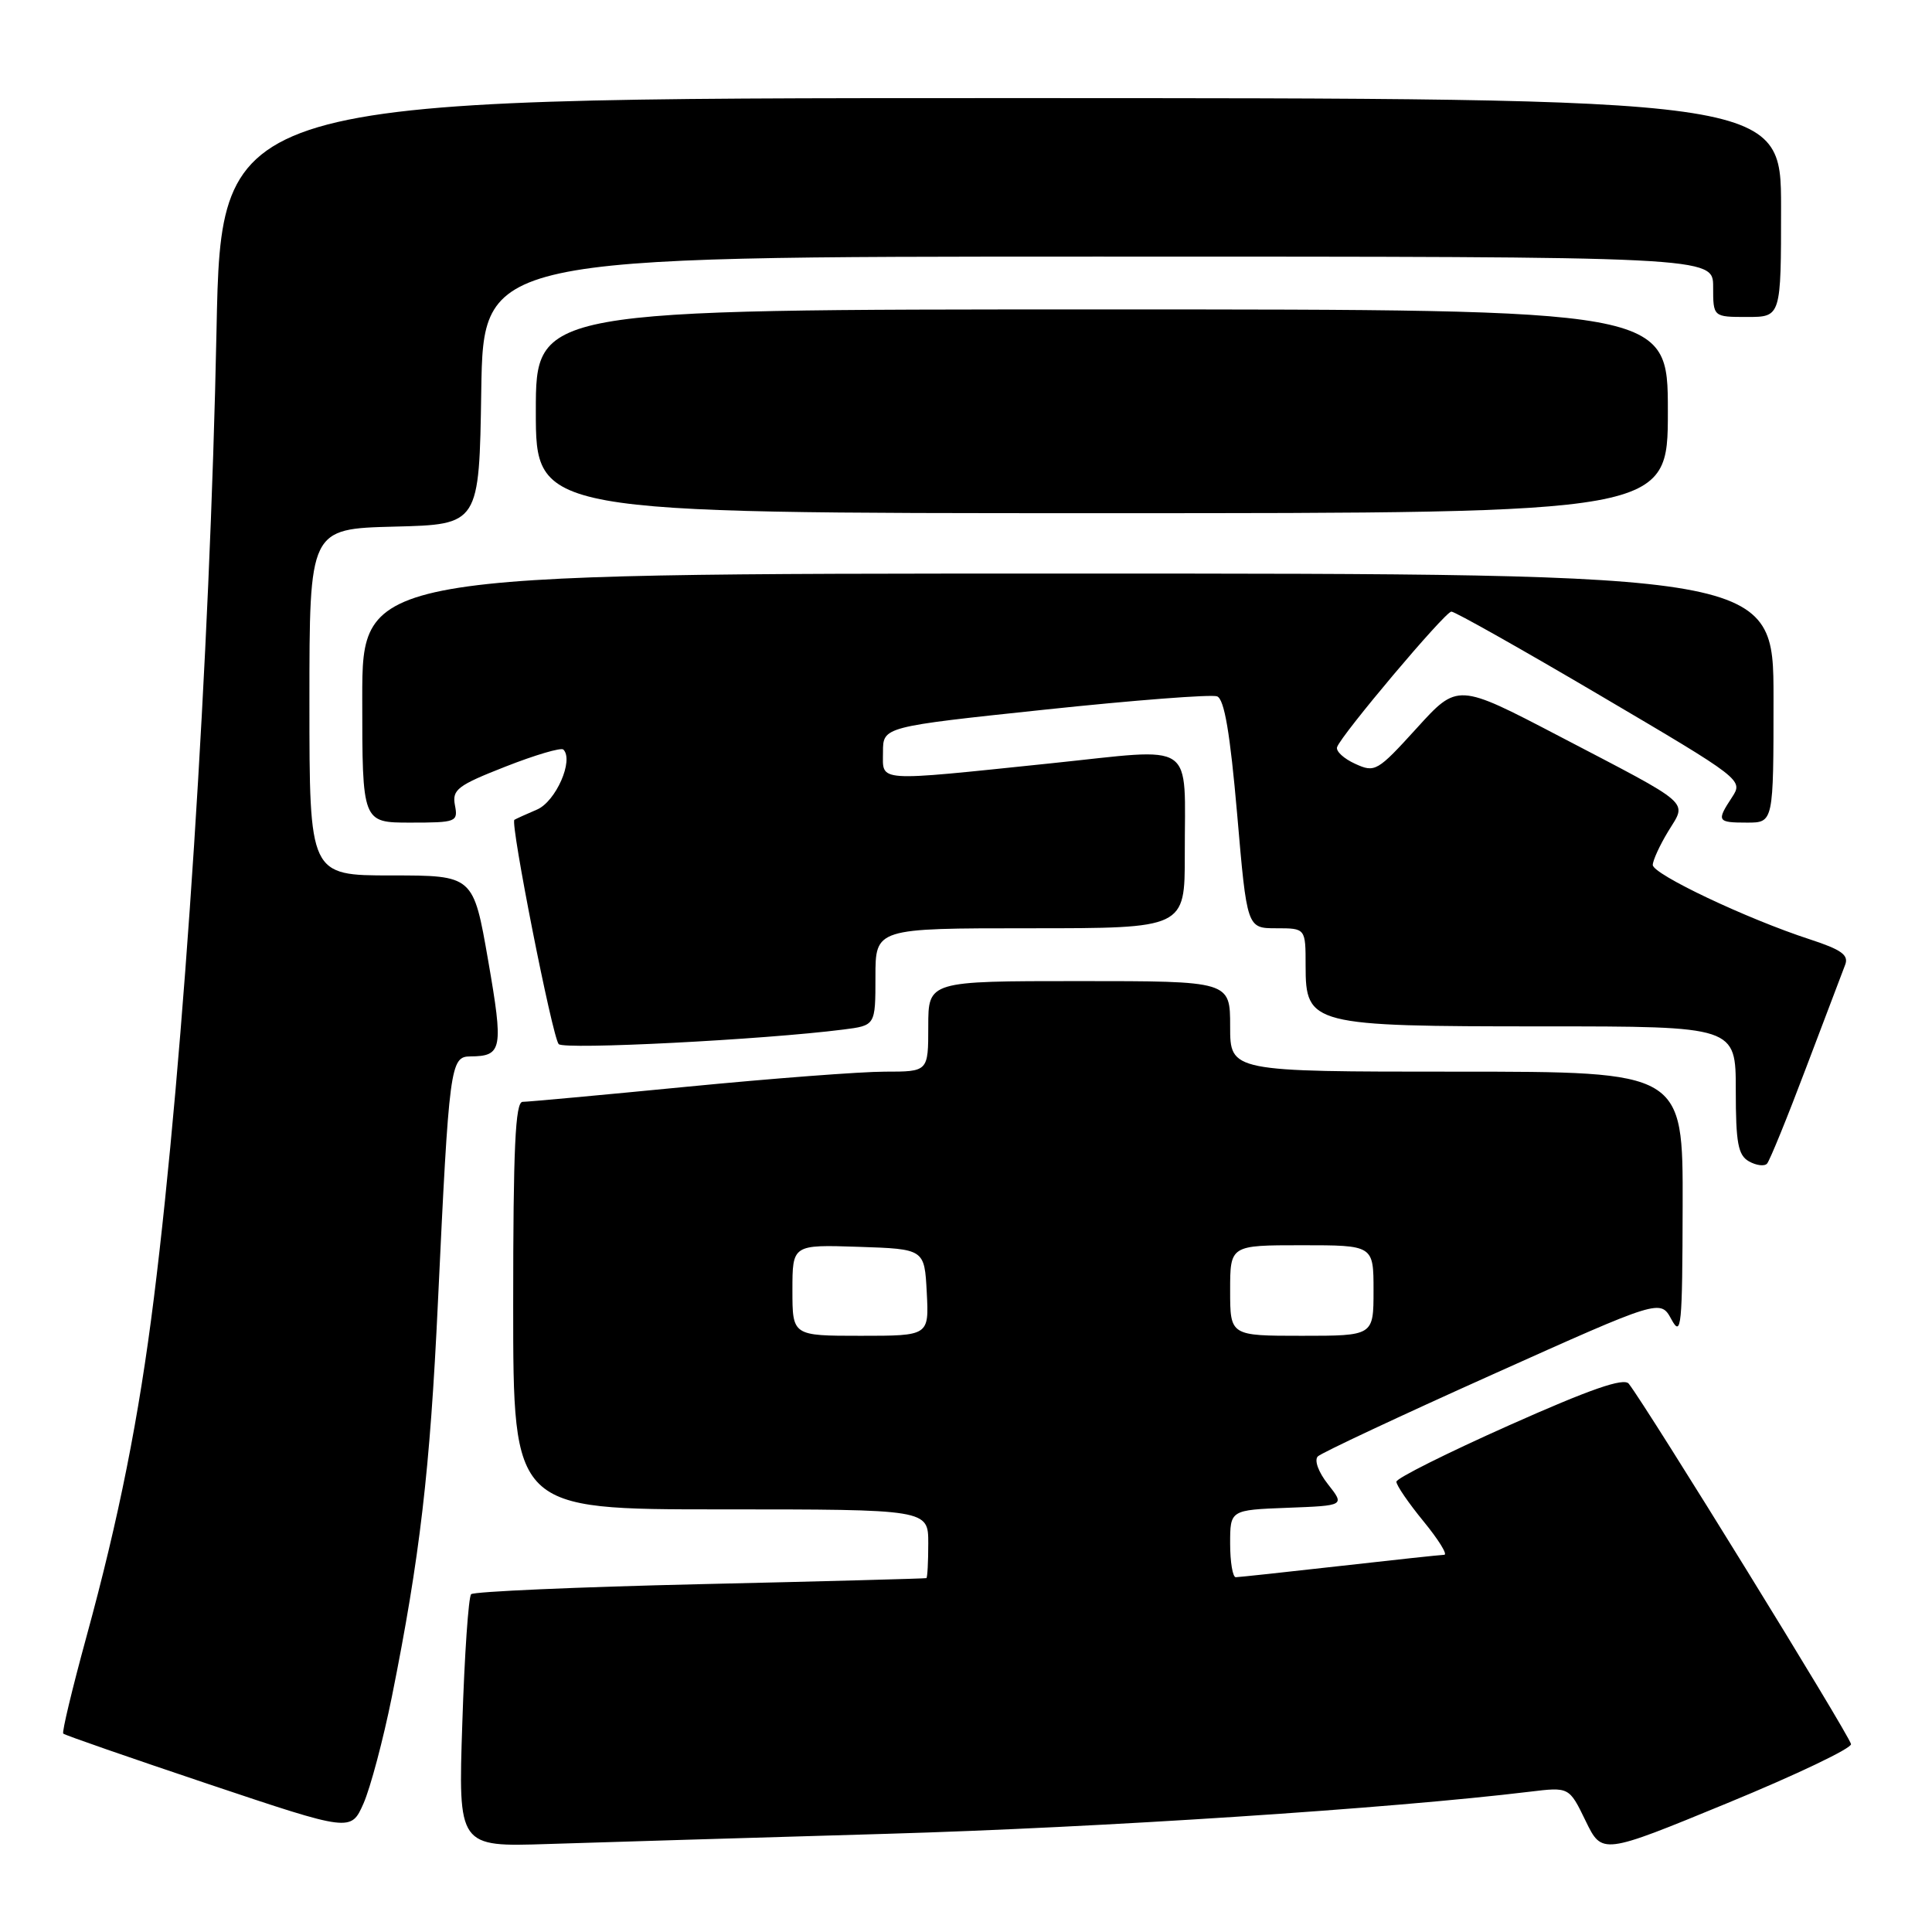 <?xml version="1.0" encoding="UTF-8" standalone="no"?>
<!DOCTYPE svg PUBLIC "-//W3C//DTD SVG 1.1//EN" "http://www.w3.org/Graphics/SVG/1.1/DTD/svg11.dtd" >
<svg xmlns="http://www.w3.org/2000/svg" xmlns:xlink="http://www.w3.org/1999/xlink" version="1.1" viewBox="0 0 256 256">
 <g >
 <path fill="currentColor"
d=" M 245.27 231.10 C 244.95 229.74 218.30 186.53 215.82 183.35 C 215.17 182.52 210.73 184.06 199.99 188.85 C 191.78 192.51 185.05 195.87 185.03 196.33 C 185.01 196.79 186.63 199.15 188.62 201.58 C 190.61 204.01 191.85 206.01 191.37 206.02 C 190.89 206.03 184.65 206.70 177.50 207.51 C 170.35 208.32 164.16 208.98 163.75 208.99 C 163.34 209.00 163.00 206.99 163.00 204.54 C 163.00 200.08 163.00 200.08 170.60 199.79 C 178.19 199.50 178.19 199.50 175.97 196.68 C 174.69 195.06 174.12 193.48 174.62 192.98 C 175.10 192.51 185.52 187.62 197.76 182.13 C 220.01 172.14 220.01 172.14 221.47 174.82 C 222.79 177.25 222.92 175.85 222.96 159.75 C 223.00 142.00 223.00 142.00 193.00 142.00 C 163.00 142.00 163.00 142.00 163.00 136.00 C 163.00 130.00 163.00 130.00 143.00 130.00 C 123.00 130.00 123.00 130.00 123.00 136.00 C 123.00 142.00 123.00 142.00 117.25 142.00 C 114.09 142.00 102.28 142.90 91.00 144.00 C 79.72 145.10 69.94 146.00 69.25 146.00 C 68.28 146.00 68.00 152.07 68.00 173.00 C 68.00 200.00 68.00 200.00 95.50 200.00 C 123.00 200.00 123.00 200.00 123.00 204.50 C 123.00 206.97 122.89 209.05 122.75 209.11 C 122.61 209.17 109.13 209.54 92.78 209.91 C 76.44 210.29 62.78 210.89 62.43 211.24 C 62.08 211.58 61.55 219.26 61.26 228.30 C 60.71 244.73 60.71 244.73 72.61 244.34 C 79.15 244.13 99.35 243.52 117.50 242.99 C 145.77 242.17 184.43 239.63 202.71 237.41 C 207.92 236.78 207.92 236.78 210.10 241.27 C 212.28 245.76 212.28 245.76 228.89 238.92 C 238.03 235.16 245.40 231.64 245.27 231.10 Z  M 51.92 224.85 C 55.63 206.37 56.98 194.89 58.03 172.50 C 59.51 141.15 59.67 140.00 62.32 139.98 C 66.56 139.95 66.73 139.06 64.68 127.25 C 62.72 116.00 62.72 116.00 51.86 116.00 C 41.00 116.00 41.00 116.00 41.00 93.03 C 41.00 70.07 41.00 70.07 52.25 69.78 C 63.50 69.50 63.50 69.50 63.77 51.75 C 64.05 34.00 64.05 34.00 145.52 34.00 C 227.00 34.00 227.00 34.00 227.00 38.00 C 227.00 42.00 227.00 42.00 231.50 42.00 C 236.00 42.00 236.00 42.00 236.00 27.50 C 236.00 13.00 236.00 13.00 132.65 13.00 C 29.31 13.00 29.31 13.00 28.69 43.75 C 27.83 86.70 24.38 140.11 20.39 172.00 C 18.41 187.86 15.75 201.19 11.44 216.93 C 9.57 223.77 8.19 229.52 8.38 229.71 C 8.57 229.91 17.23 232.91 27.62 236.40 C 46.50 242.73 46.50 242.73 48.17 238.96 C 49.08 236.89 50.77 230.54 51.92 224.85 Z  M 239.31 141.50 C 241.81 134.90 244.14 128.76 244.49 127.85 C 245.00 126.55 244.01 125.84 239.82 124.47 C 231.49 121.76 219.00 115.84 219.00 114.61 C 219.01 114.00 219.93 111.99 221.05 110.15 C 223.54 106.06 224.51 106.90 206.53 97.51 C 193.14 90.52 193.14 90.52 187.72 96.49 C 182.51 102.22 182.19 102.41 179.57 101.21 C 178.07 100.53 176.99 99.54 177.17 99.00 C 177.72 97.38 191.45 81.09 192.31 81.04 C 192.75 81.02 201.64 86.03 212.06 92.17 C 230.86 103.24 231.00 103.35 229.51 105.63 C 227.42 108.81 227.53 109.00 231.50 109.00 C 235.00 109.00 235.00 109.00 235.00 92.50 C 235.00 76.00 235.00 76.00 141.50 76.00 C 48.00 76.00 48.00 76.00 48.00 92.50 C 48.00 109.00 48.00 109.00 54.36 109.00 C 60.47 109.00 60.71 108.91 60.28 106.69 C 59.89 104.63 60.63 104.07 66.98 101.58 C 70.90 100.04 74.35 99.02 74.65 99.32 C 76.06 100.73 73.65 106.20 71.16 107.27 C 69.70 107.89 68.35 108.51 68.16 108.63 C 67.58 109.00 73.19 137.44 74.03 138.35 C 74.73 139.12 101.17 137.77 111.75 136.42 C 116.00 135.88 116.00 135.88 116.00 129.44 C 116.00 123.00 116.00 123.00 136.50 123.00 C 157.00 123.00 157.00 123.00 156.99 113.25 C 156.96 97.88 158.78 99.12 139.19 101.15 C 115.73 103.58 117.00 103.67 117.00 99.65 C 117.00 96.30 117.00 96.30 138.46 94.03 C 150.26 92.78 160.52 91.99 161.27 92.27 C 162.23 92.64 162.99 97.09 163.93 107.89 C 165.23 123.00 165.23 123.00 169.12 123.00 C 173.00 123.00 173.00 123.00 173.00 127.97 C 173.00 135.81 173.74 136.00 204.45 136.00 C 230.00 136.00 230.00 136.00 230.00 144.45 C 230.00 151.46 230.30 153.07 231.75 153.89 C 232.71 154.43 233.79 154.57 234.14 154.19 C 234.49 153.81 236.82 148.10 239.31 141.50 Z  M 221.00 54.50 C 221.00 41.00 221.00 41.00 146.00 41.00 C 71.00 41.00 71.00 41.00 71.00 54.50 C 71.00 68.00 71.00 68.00 146.00 68.00 C 221.00 68.00 221.00 68.00 221.00 54.50 Z  M 105.00 170.96 C 105.00 164.92 105.00 164.92 113.75 165.21 C 122.50 165.50 122.50 165.50 122.80 171.25 C 123.10 177.00 123.10 177.00 114.05 177.00 C 105.00 177.00 105.00 177.00 105.00 170.96 Z  M 163.00 171.00 C 163.00 165.00 163.00 165.00 172.50 165.00 C 182.00 165.00 182.00 165.00 182.00 171.00 C 182.00 177.00 182.00 177.00 172.50 177.00 C 163.00 177.00 163.00 177.00 163.00 171.00 Z "/>
</g>
</svg>